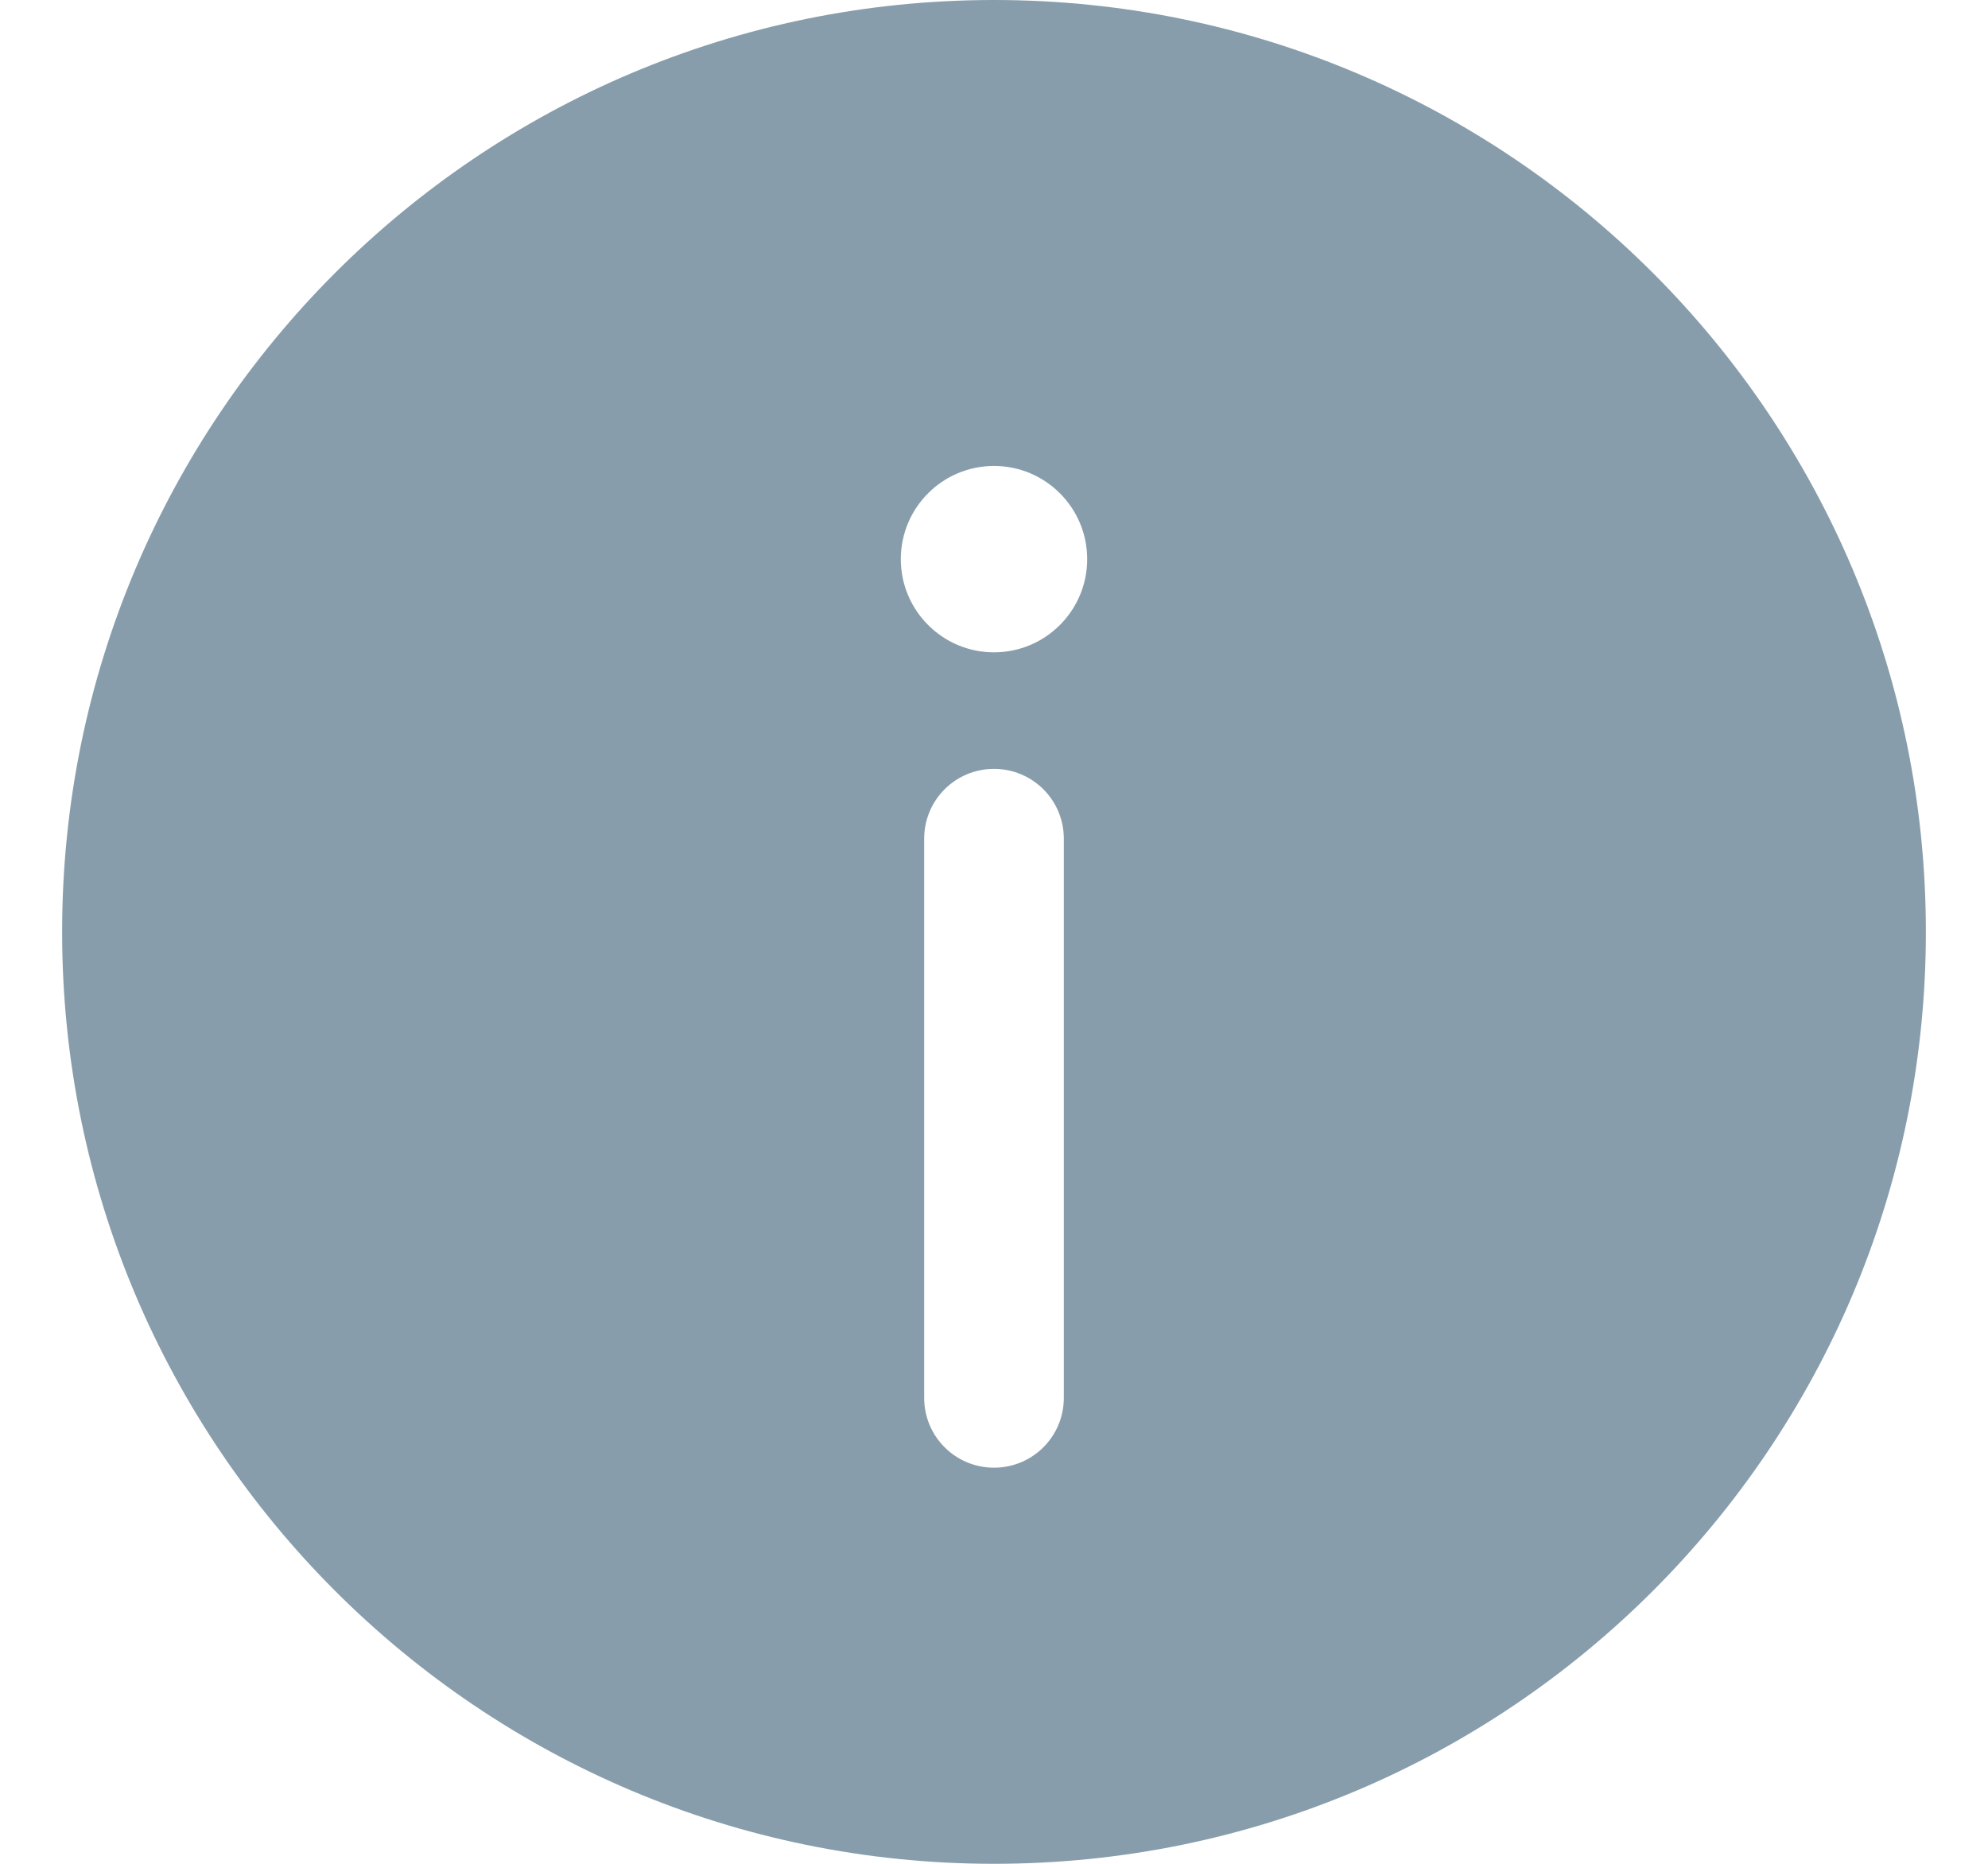 <svg width="16" height="15" viewBox="0 0 16 15" fill="none" xmlns="http://www.w3.org/2000/svg">
<path fill-rule="evenodd" clip-rule="evenodd" d="M15.5 7.5C15.5 11.642 12.142 15 8 15C3.858 15 0.5 11.642 0.5 7.5C0.5 3.358 3.858 0 8 0C12.142 0 15.5 3.358 15.5 7.5ZM8 11.812C8.311 11.812 8.562 11.561 8.562 11.25V6.75C8.562 6.439 8.311 6.188 8 6.188C7.689 6.188 7.438 6.439 7.438 6.75V11.25C7.438 11.561 7.689 11.812 8 11.812ZM8 3.75C8.414 3.75 8.75 4.086 8.75 4.5C8.75 4.914 8.414 5.25 8 5.25C7.586 5.25 7.25 4.914 7.25 4.5C7.25 4.086 7.586 3.75 8 3.75Z" fill="#879DAB"/>
</svg>
